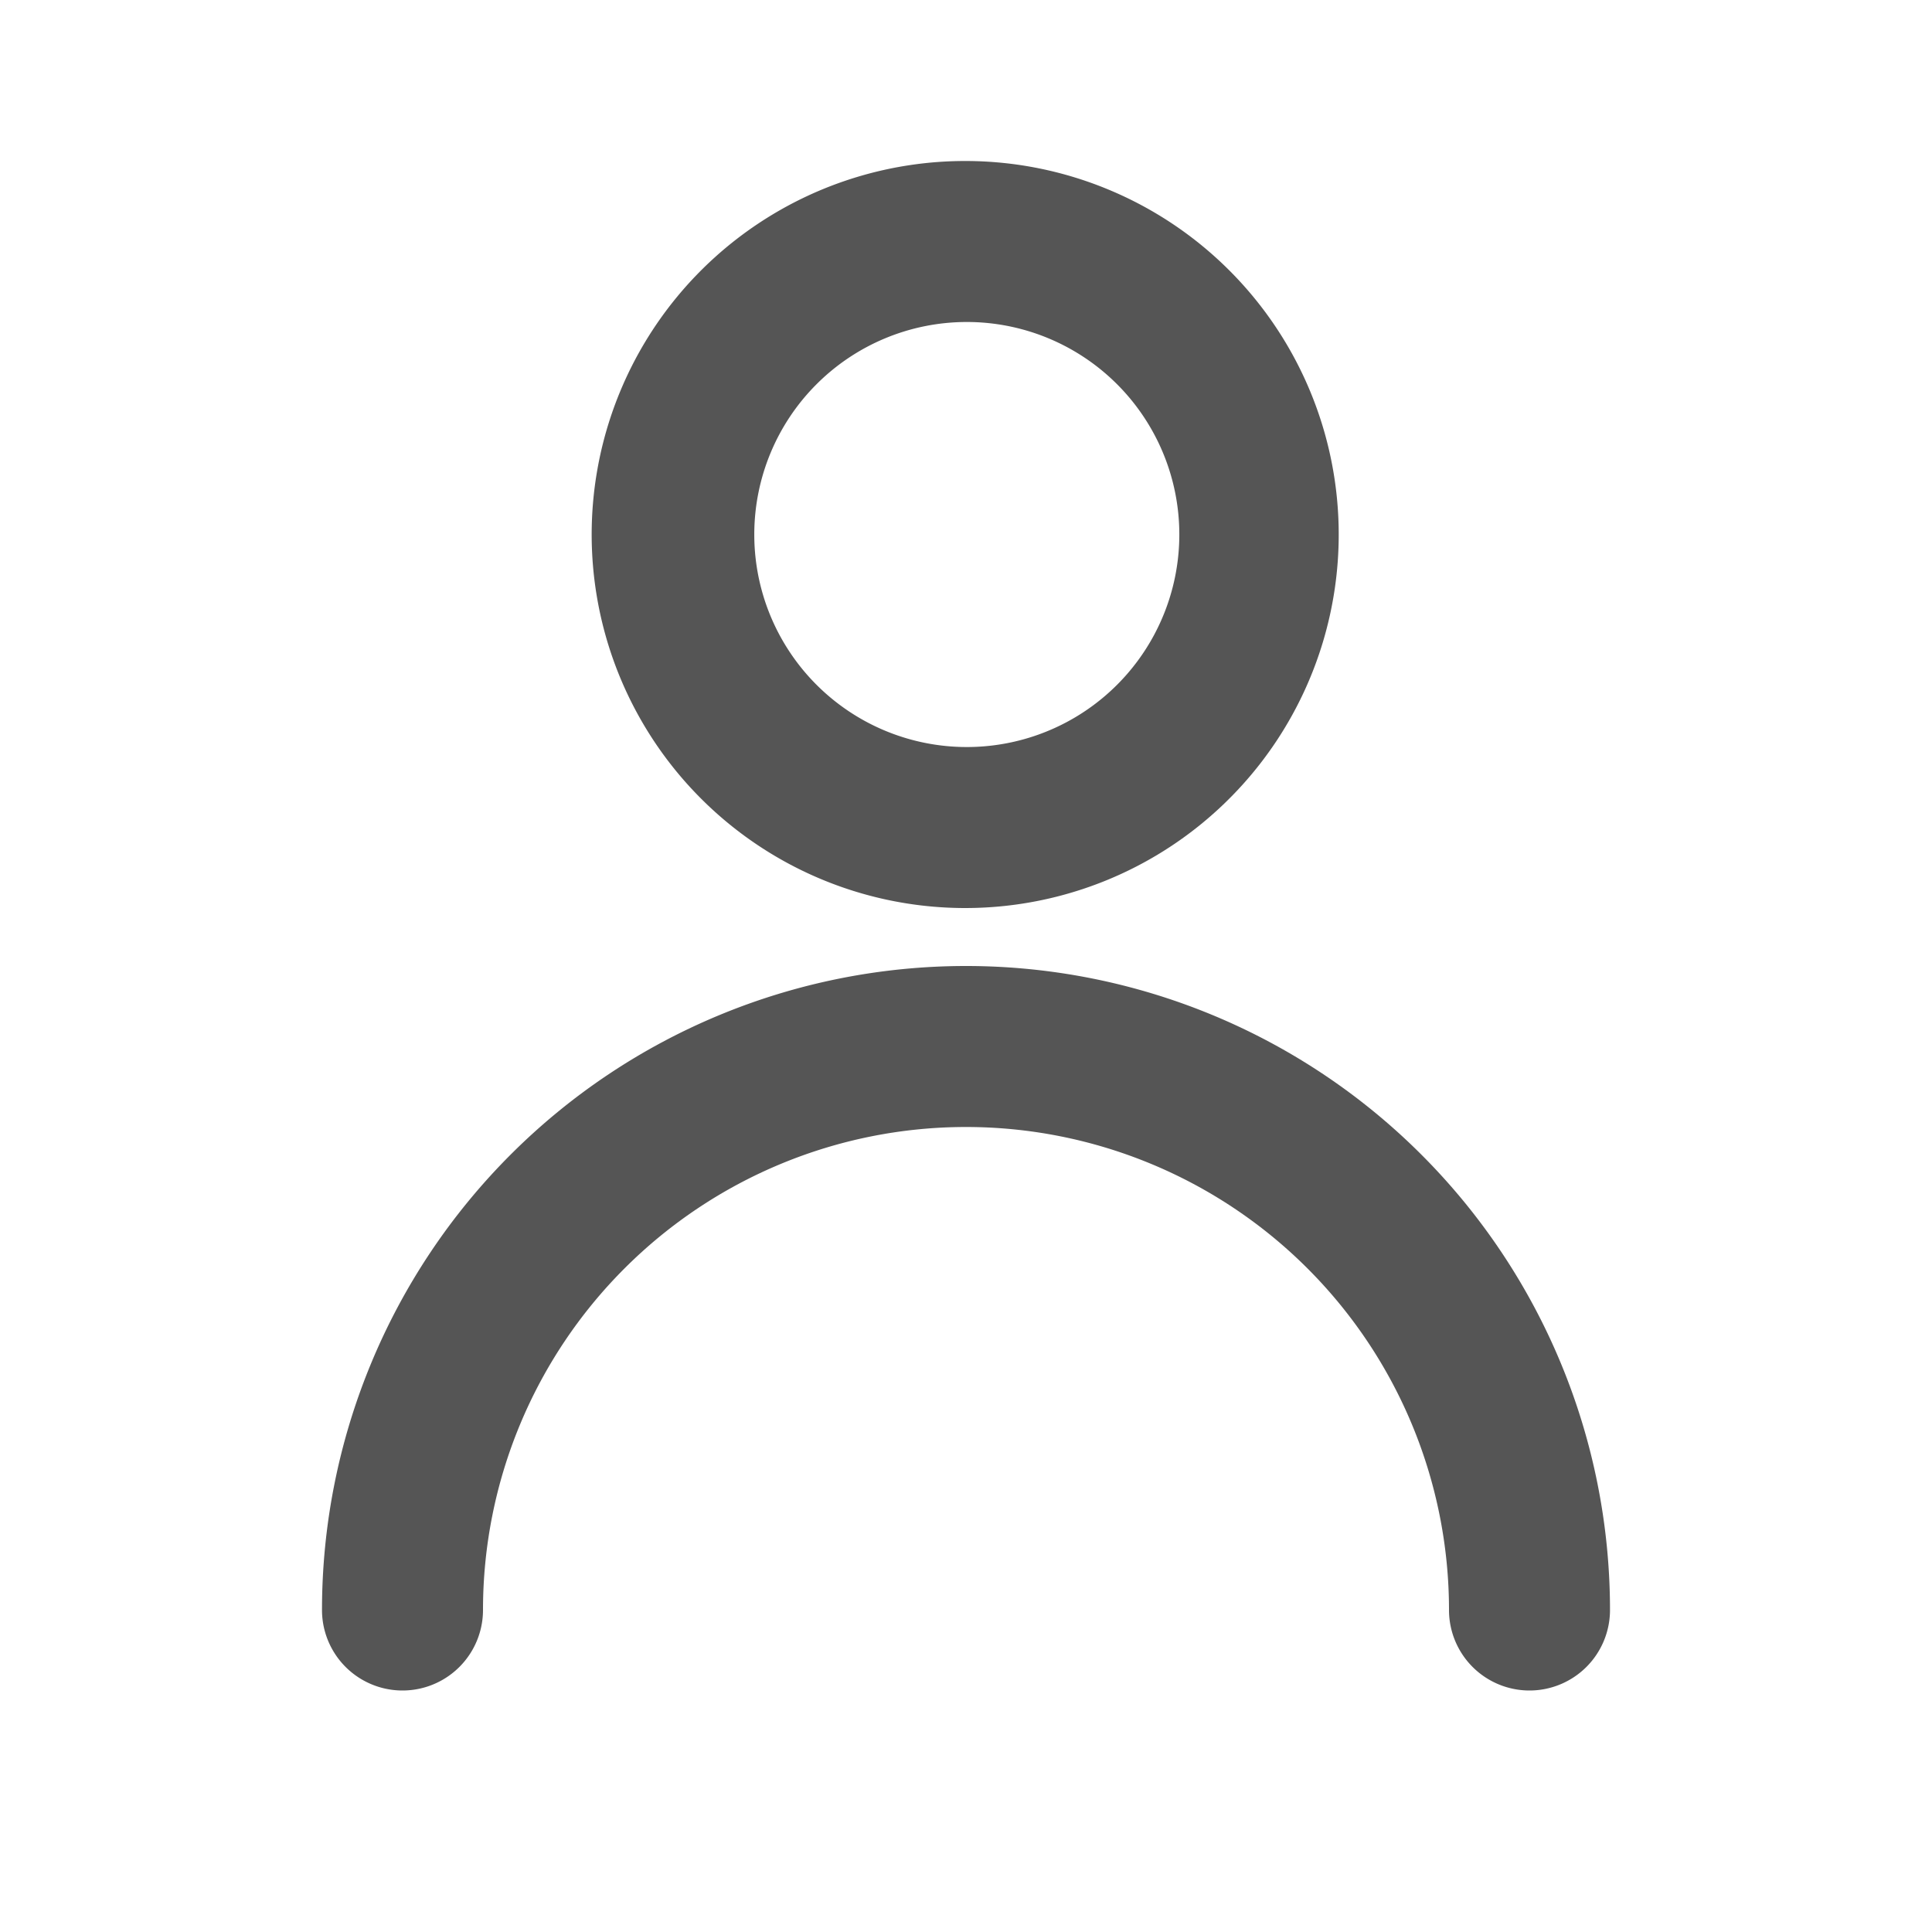 <svg xmlns="http://www.w3.org/2000/svg" width="24" height="24" viewBox="0 0 24 24"><defs><style>.a{fill:none;}.b{fill:#555;}</style></defs><rect class="a" width="24" height="24"/><path class="b" d="M12,4A2.64,2.64,0,1,1,9.37,6.63,2.64,2.64,0,0,1,12,4m0-2a4.64,4.64,0,1,0,4.63,4.63A4.64,4.64,0,0,0,12,2Z"/><path class="b" d="M19,21a1,1,0,0,1-1-1A6,6,0,1,0,6,20a1,1,0,0,1-2,0,8,8,0,1,1,16,0,1,1,0,0,1-1,1Z"/></svg>